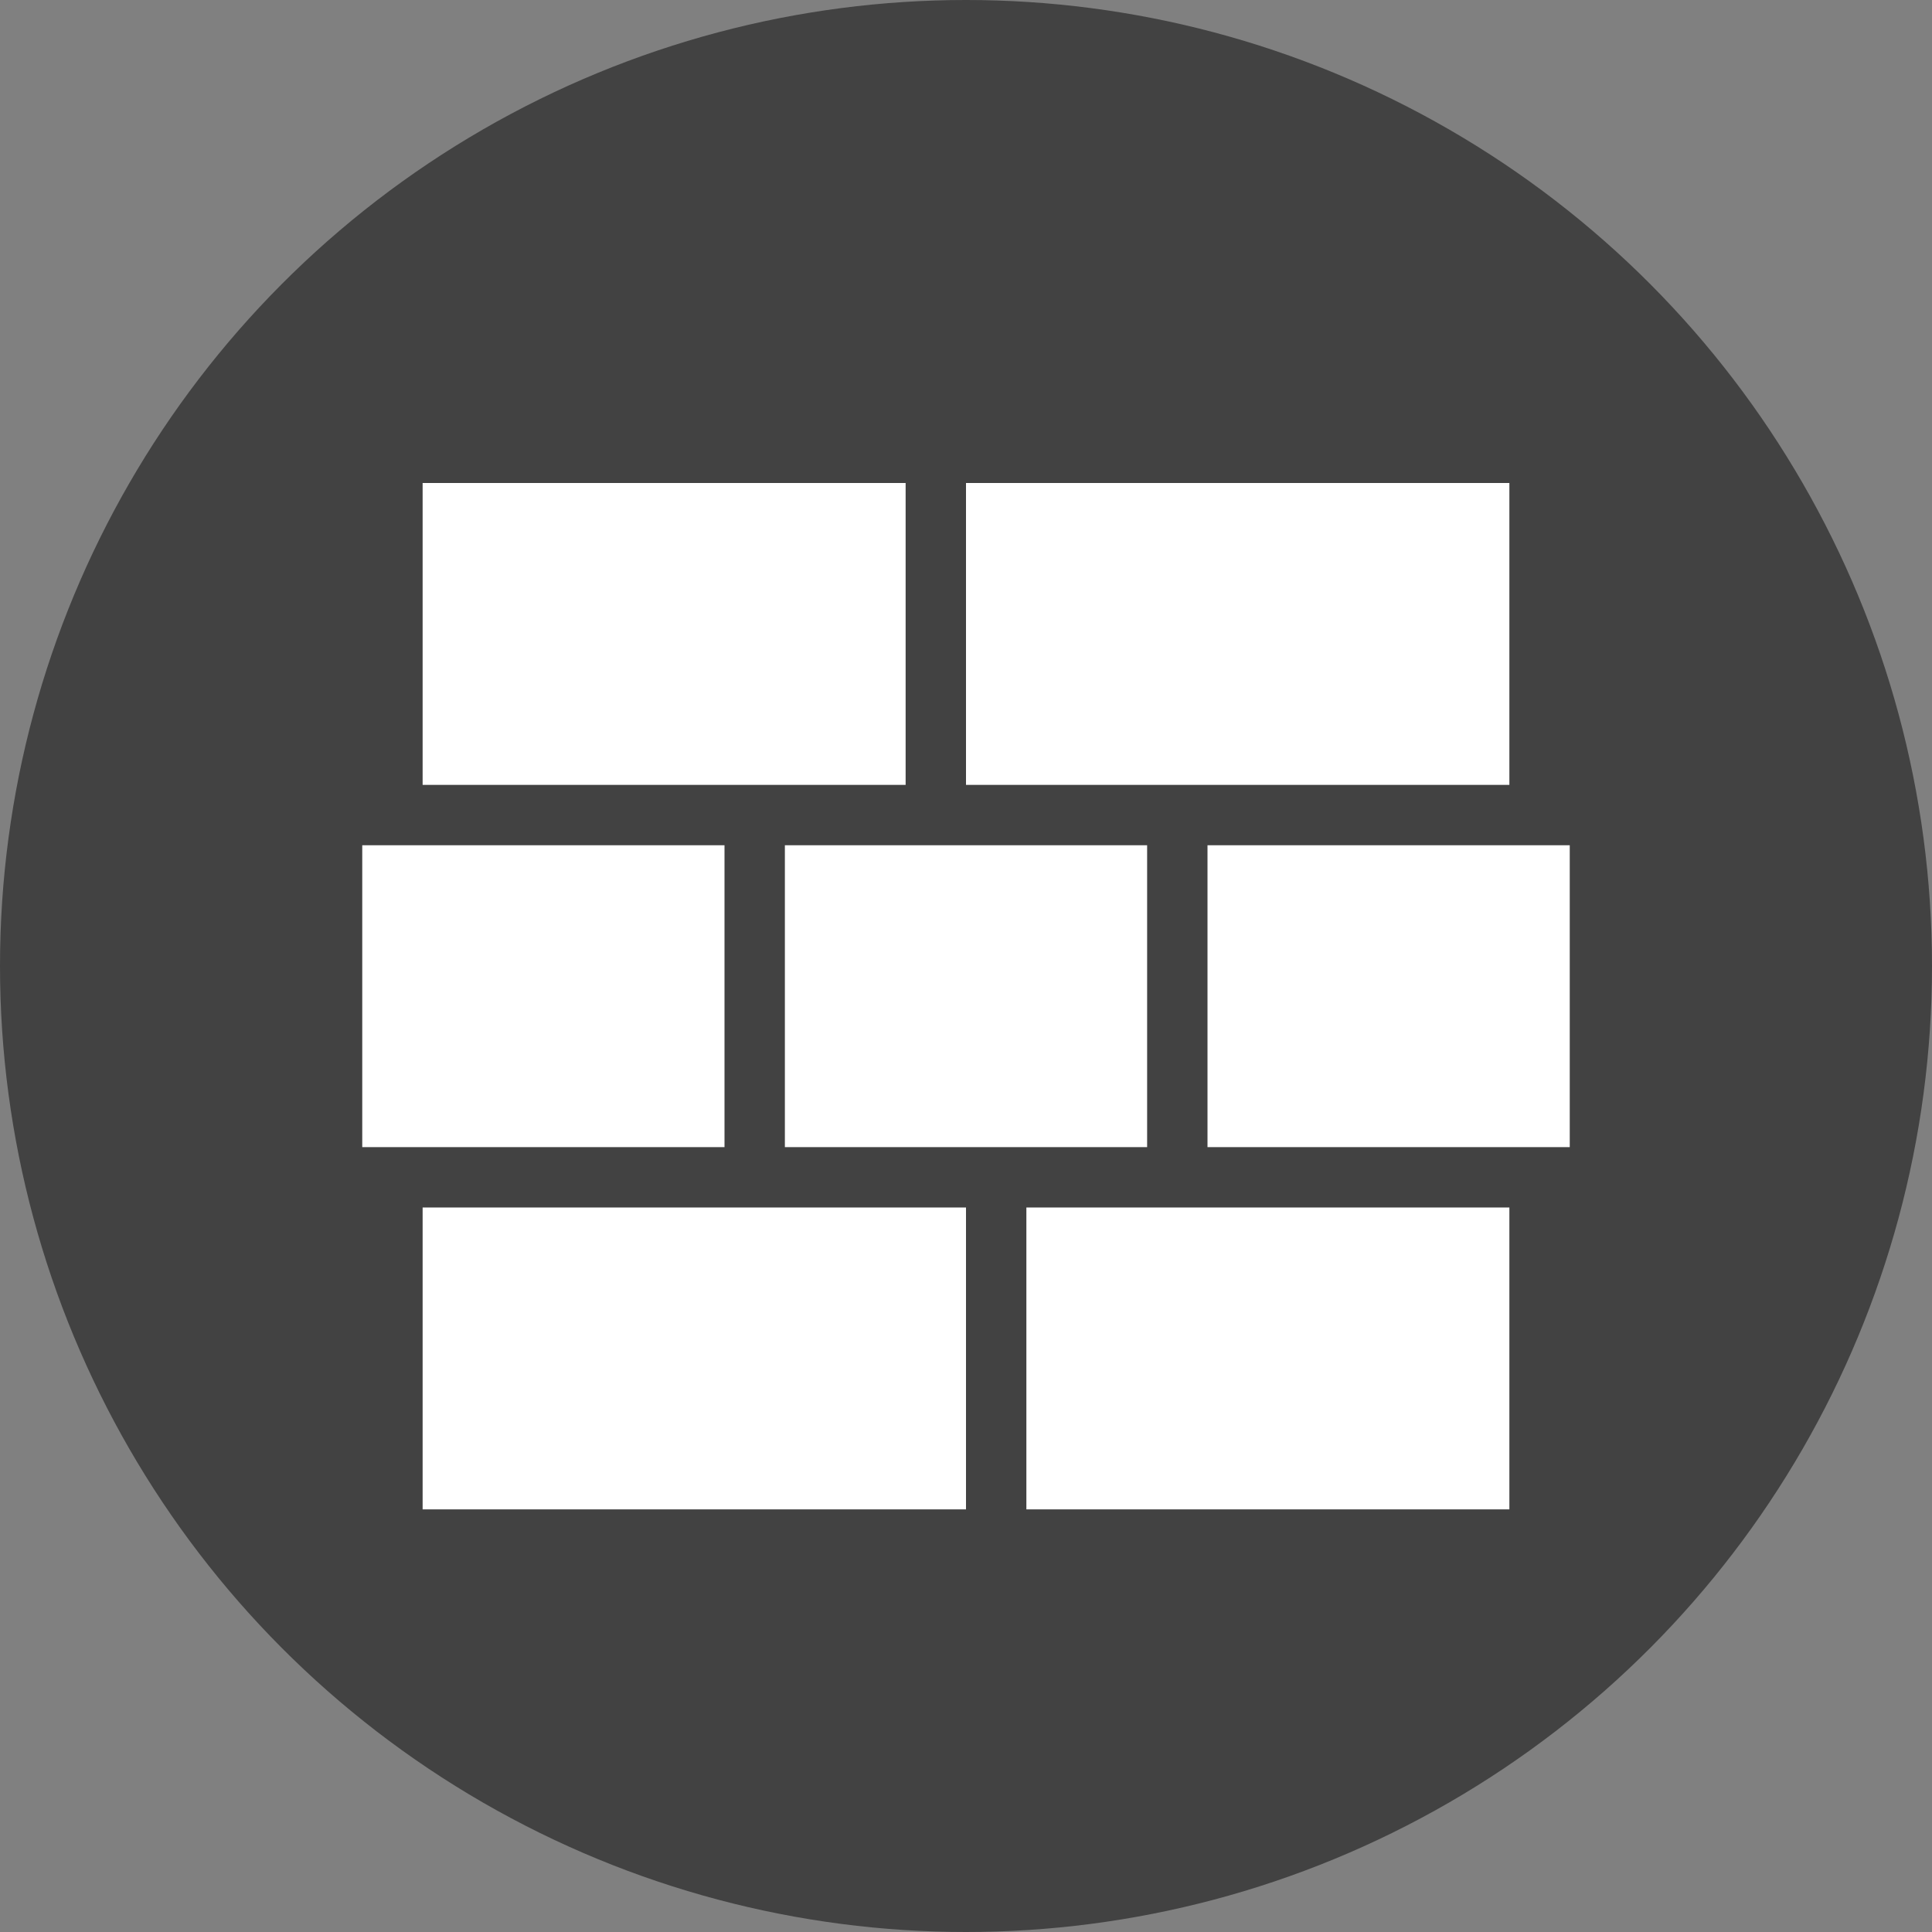 <?xml version="1.0" encoding="utf-8"?>
<!-- Generator: Adobe Illustrator 25.2.1, SVG Export Plug-In . SVG Version: 6.00 Build 0)  -->
<svg version="1.1" id="Layer_1" xmlns="http://www.w3.org/2000/svg" xmlns:xlink="http://www.w3.org/1999/xlink" x="0px" y="0px"
	 viewBox="0 0 32 32" style="enable-background:new 0 0 32 32;" xml:space="preserve">
<rect x="0" y="0" width="32" height="32" fill="#808080" stroke="none"/>
<style type="text/css">
	.st0{fill:#424242;}
	.st1{fill:#FFFFFF;}
</style>
<circle class="st0" cx="16" cy="16" r="16"/>
<path class="st1" d="M7,20h9v5H7V20 M6,14h6v5H6V14 M13,14h6v5h-6V14 M20,14h6v5h-6V14 M17,20h8v5h-8V20 M7,8h8v5H7V8 M16,8h9v5h-9
	V8z"/>
</svg>
